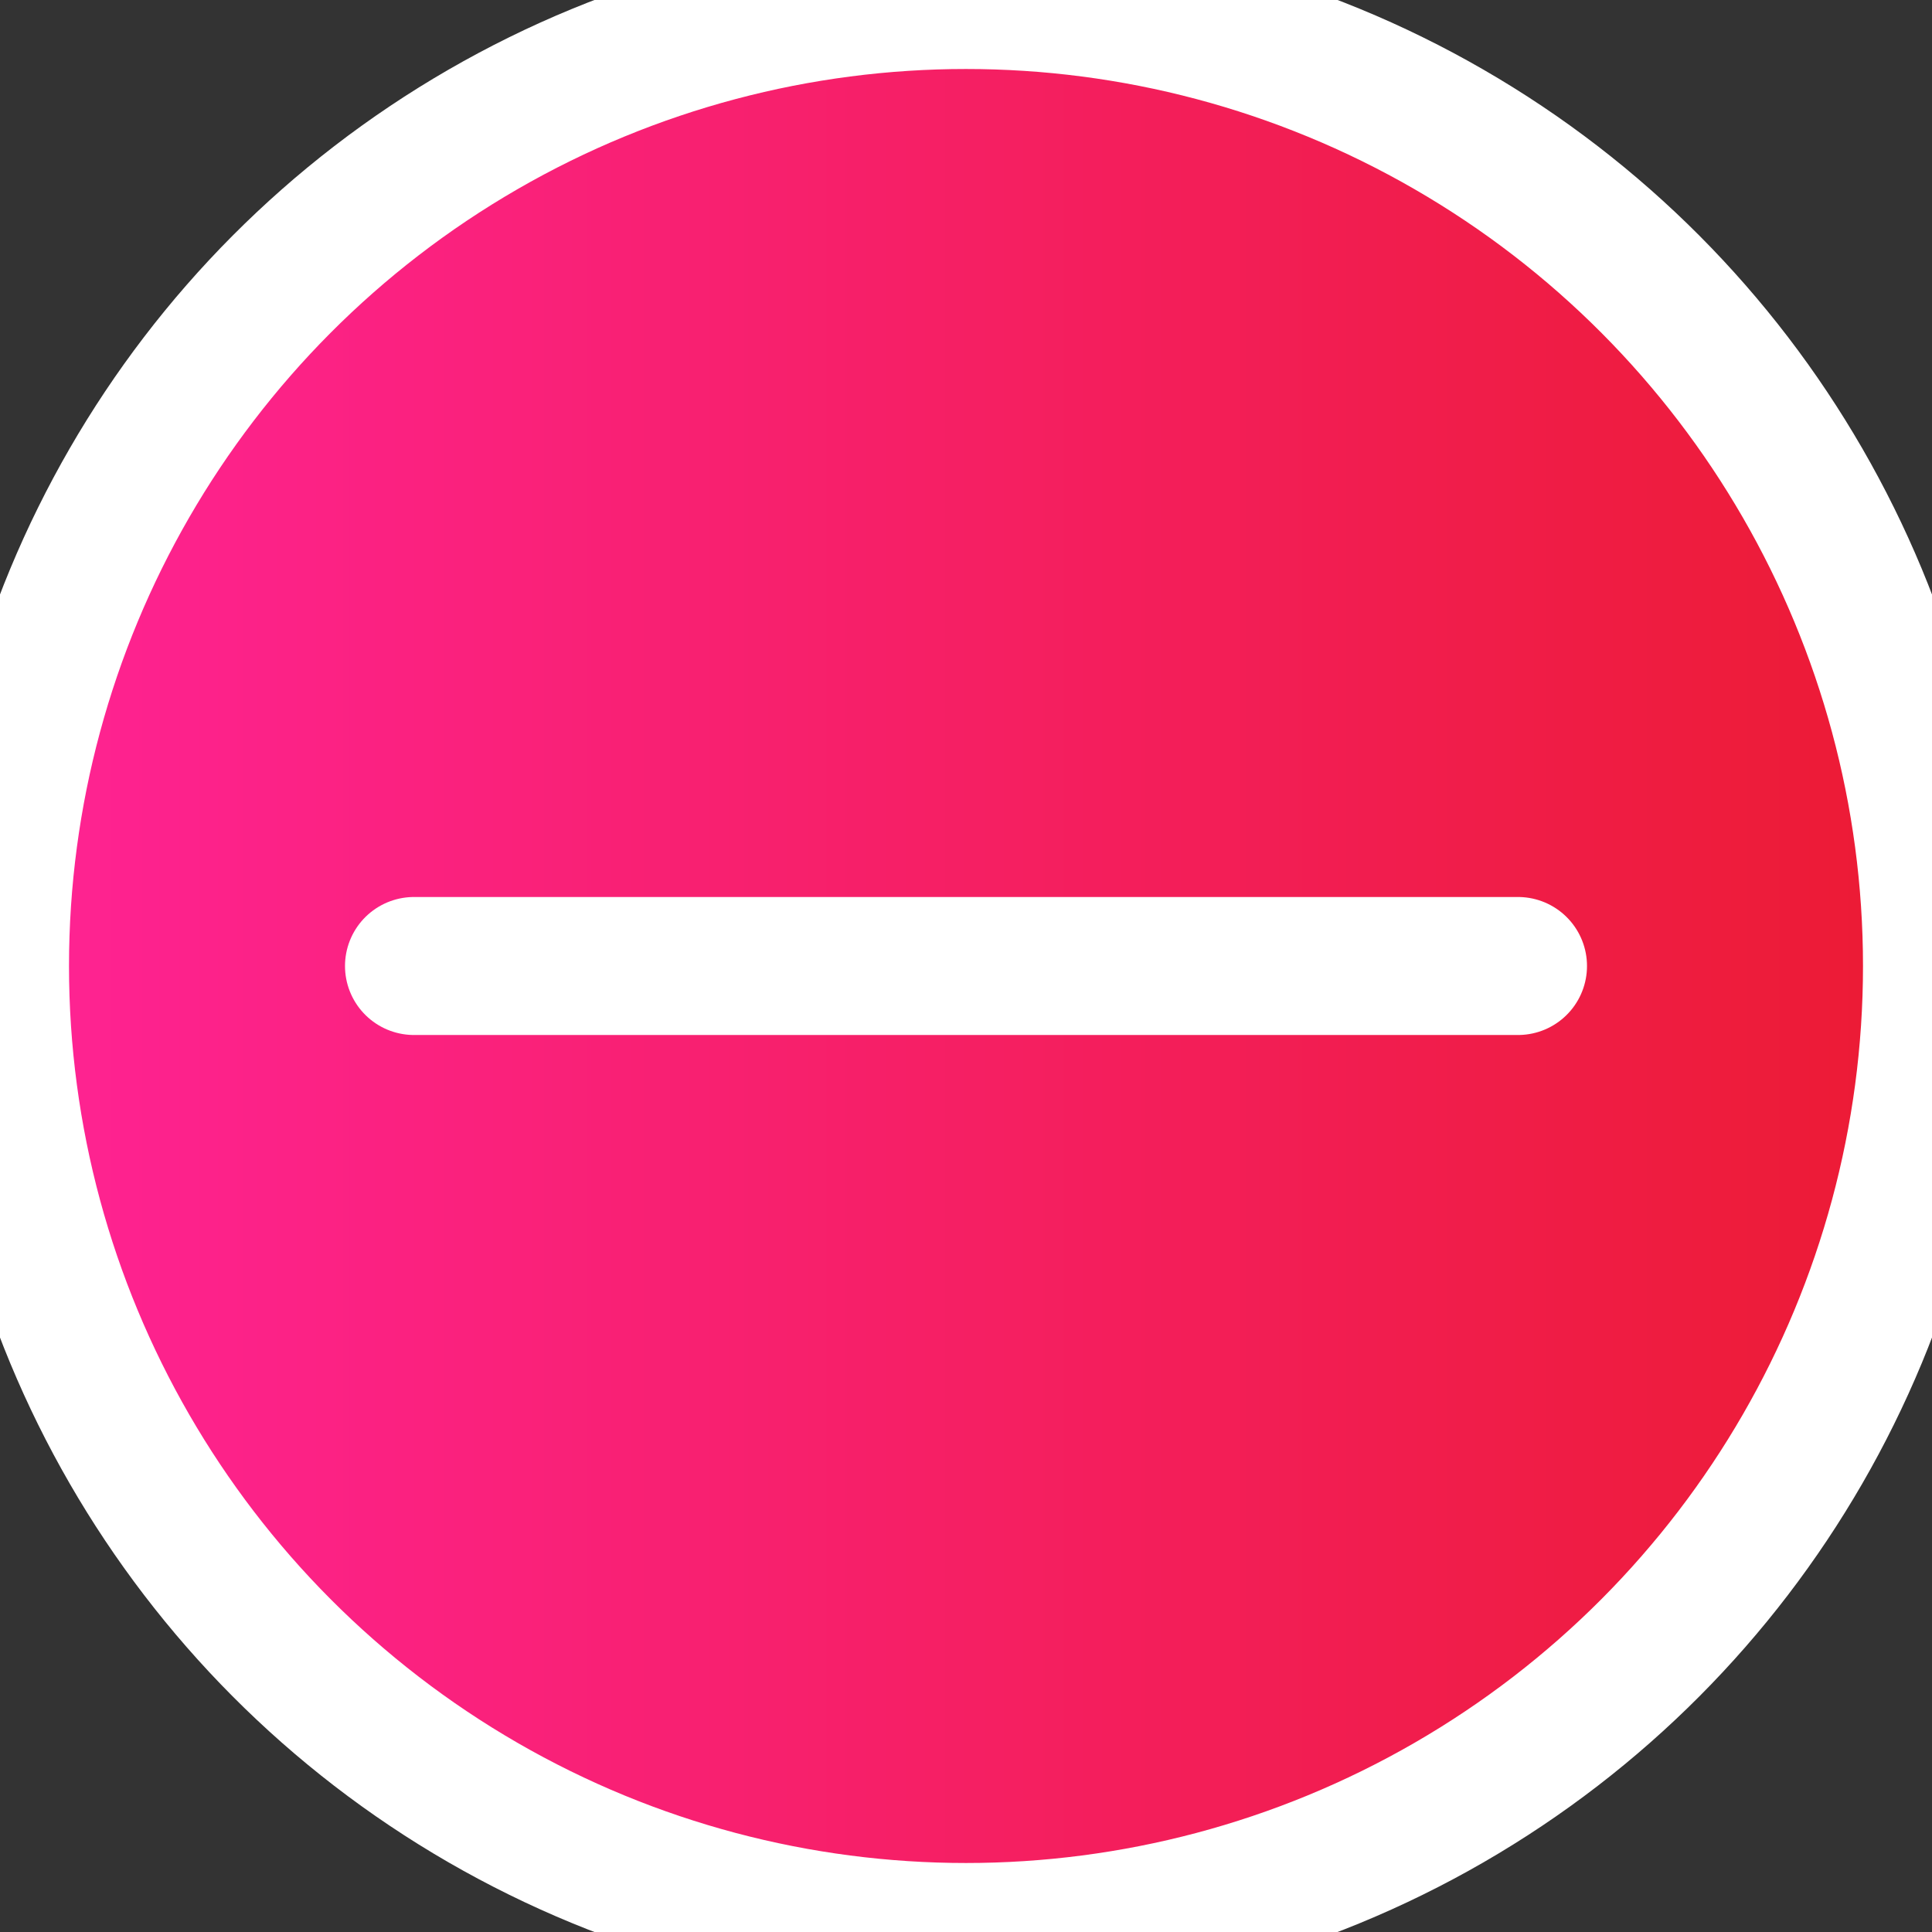 <?xml version="1.0" encoding="UTF-8"?>
<svg width="14px" height="14px" viewBox="0 0 14 14" version="1.1" xmlns="http://www.w3.org/2000/svg" xmlns:xlink="http://www.w3.org/1999/xlink">
    <rect x="0" y="0" width="14" height="14" fill="#333333" stroke="none"/>
    <!-- Generator: Sketch 63 (92445) - https://sketch.com -->
    <title>icon/删除</title>
    <desc>Created with Sketch.</desc>
    <defs>
        <linearGradient x1="97.832%" y1="45.768%" x2="0%" y2="45.768%" id="linearGradient-1">
            <stop stop-color="#EC1B34" offset="0%"></stop>
            <stop stop-color="#FF2395" offset="100%"></stop>
        </linearGradient>
    </defs>
    <g id="icon/删除" stroke="none" stroke-width="1" fill="none" fill-rule="evenodd">
        <circle id="椭圆形" stroke="#FFFFFF" fill="url(#linearGradient-1)" cx="7" cy="7" r="7"></circle>
        <line x1="3" y1="7" x2="11" y2="7" id="路径-10" stroke="#FFFFFF" stroke-linecap="round"></line>
    </g>
</svg>